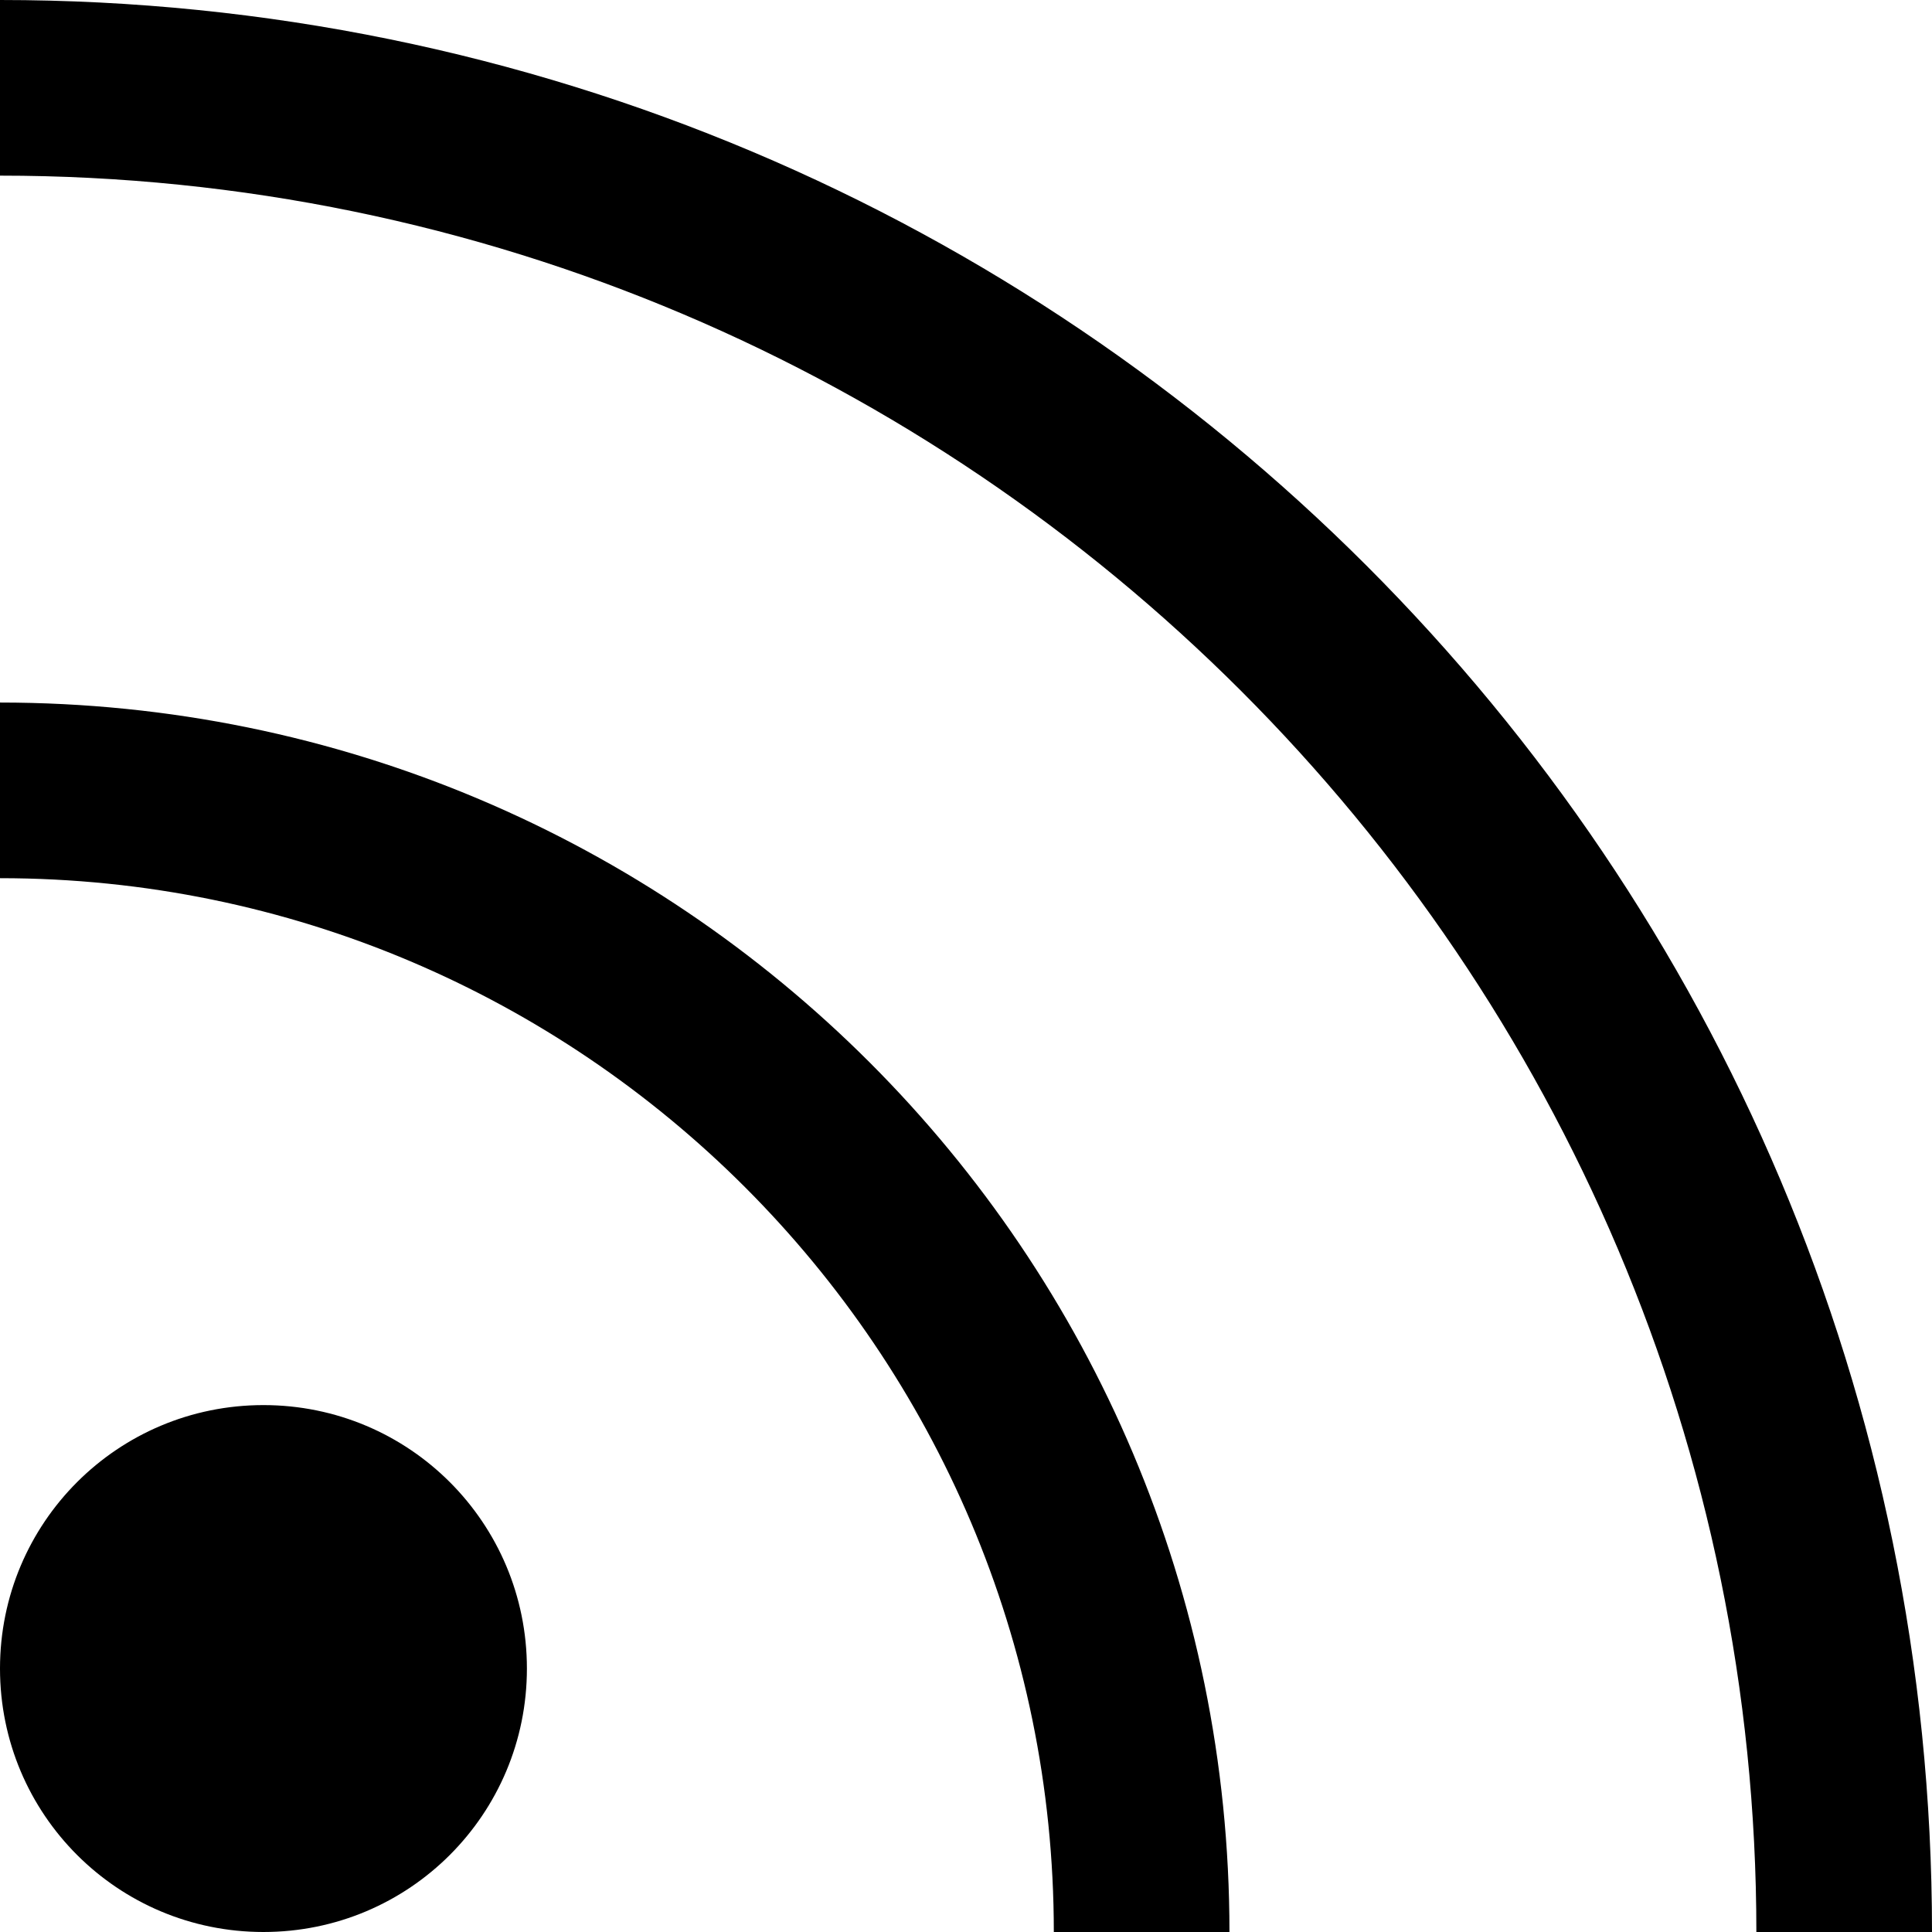 <svg xmlns="http://www.w3.org/2000/svg" viewBox="3 3 11 11"><g id="rss"><path fill-rule="evenodd" clip-rule="evenodd" d="M6,12.5C6,13.33,5.33,14,4.5,14S3,13.33,3,12.5S3.67,11,4.5,11S6,11.67,6,12.5z
	 M3,7v1c3.31,0,6,2.69,6,6h1C10,10.13,6.87,7,3,7z M3,3v1c5.51,0,10,4.49,10,10h1C14,7.92,9.08,3,3,3z"/></g></svg>